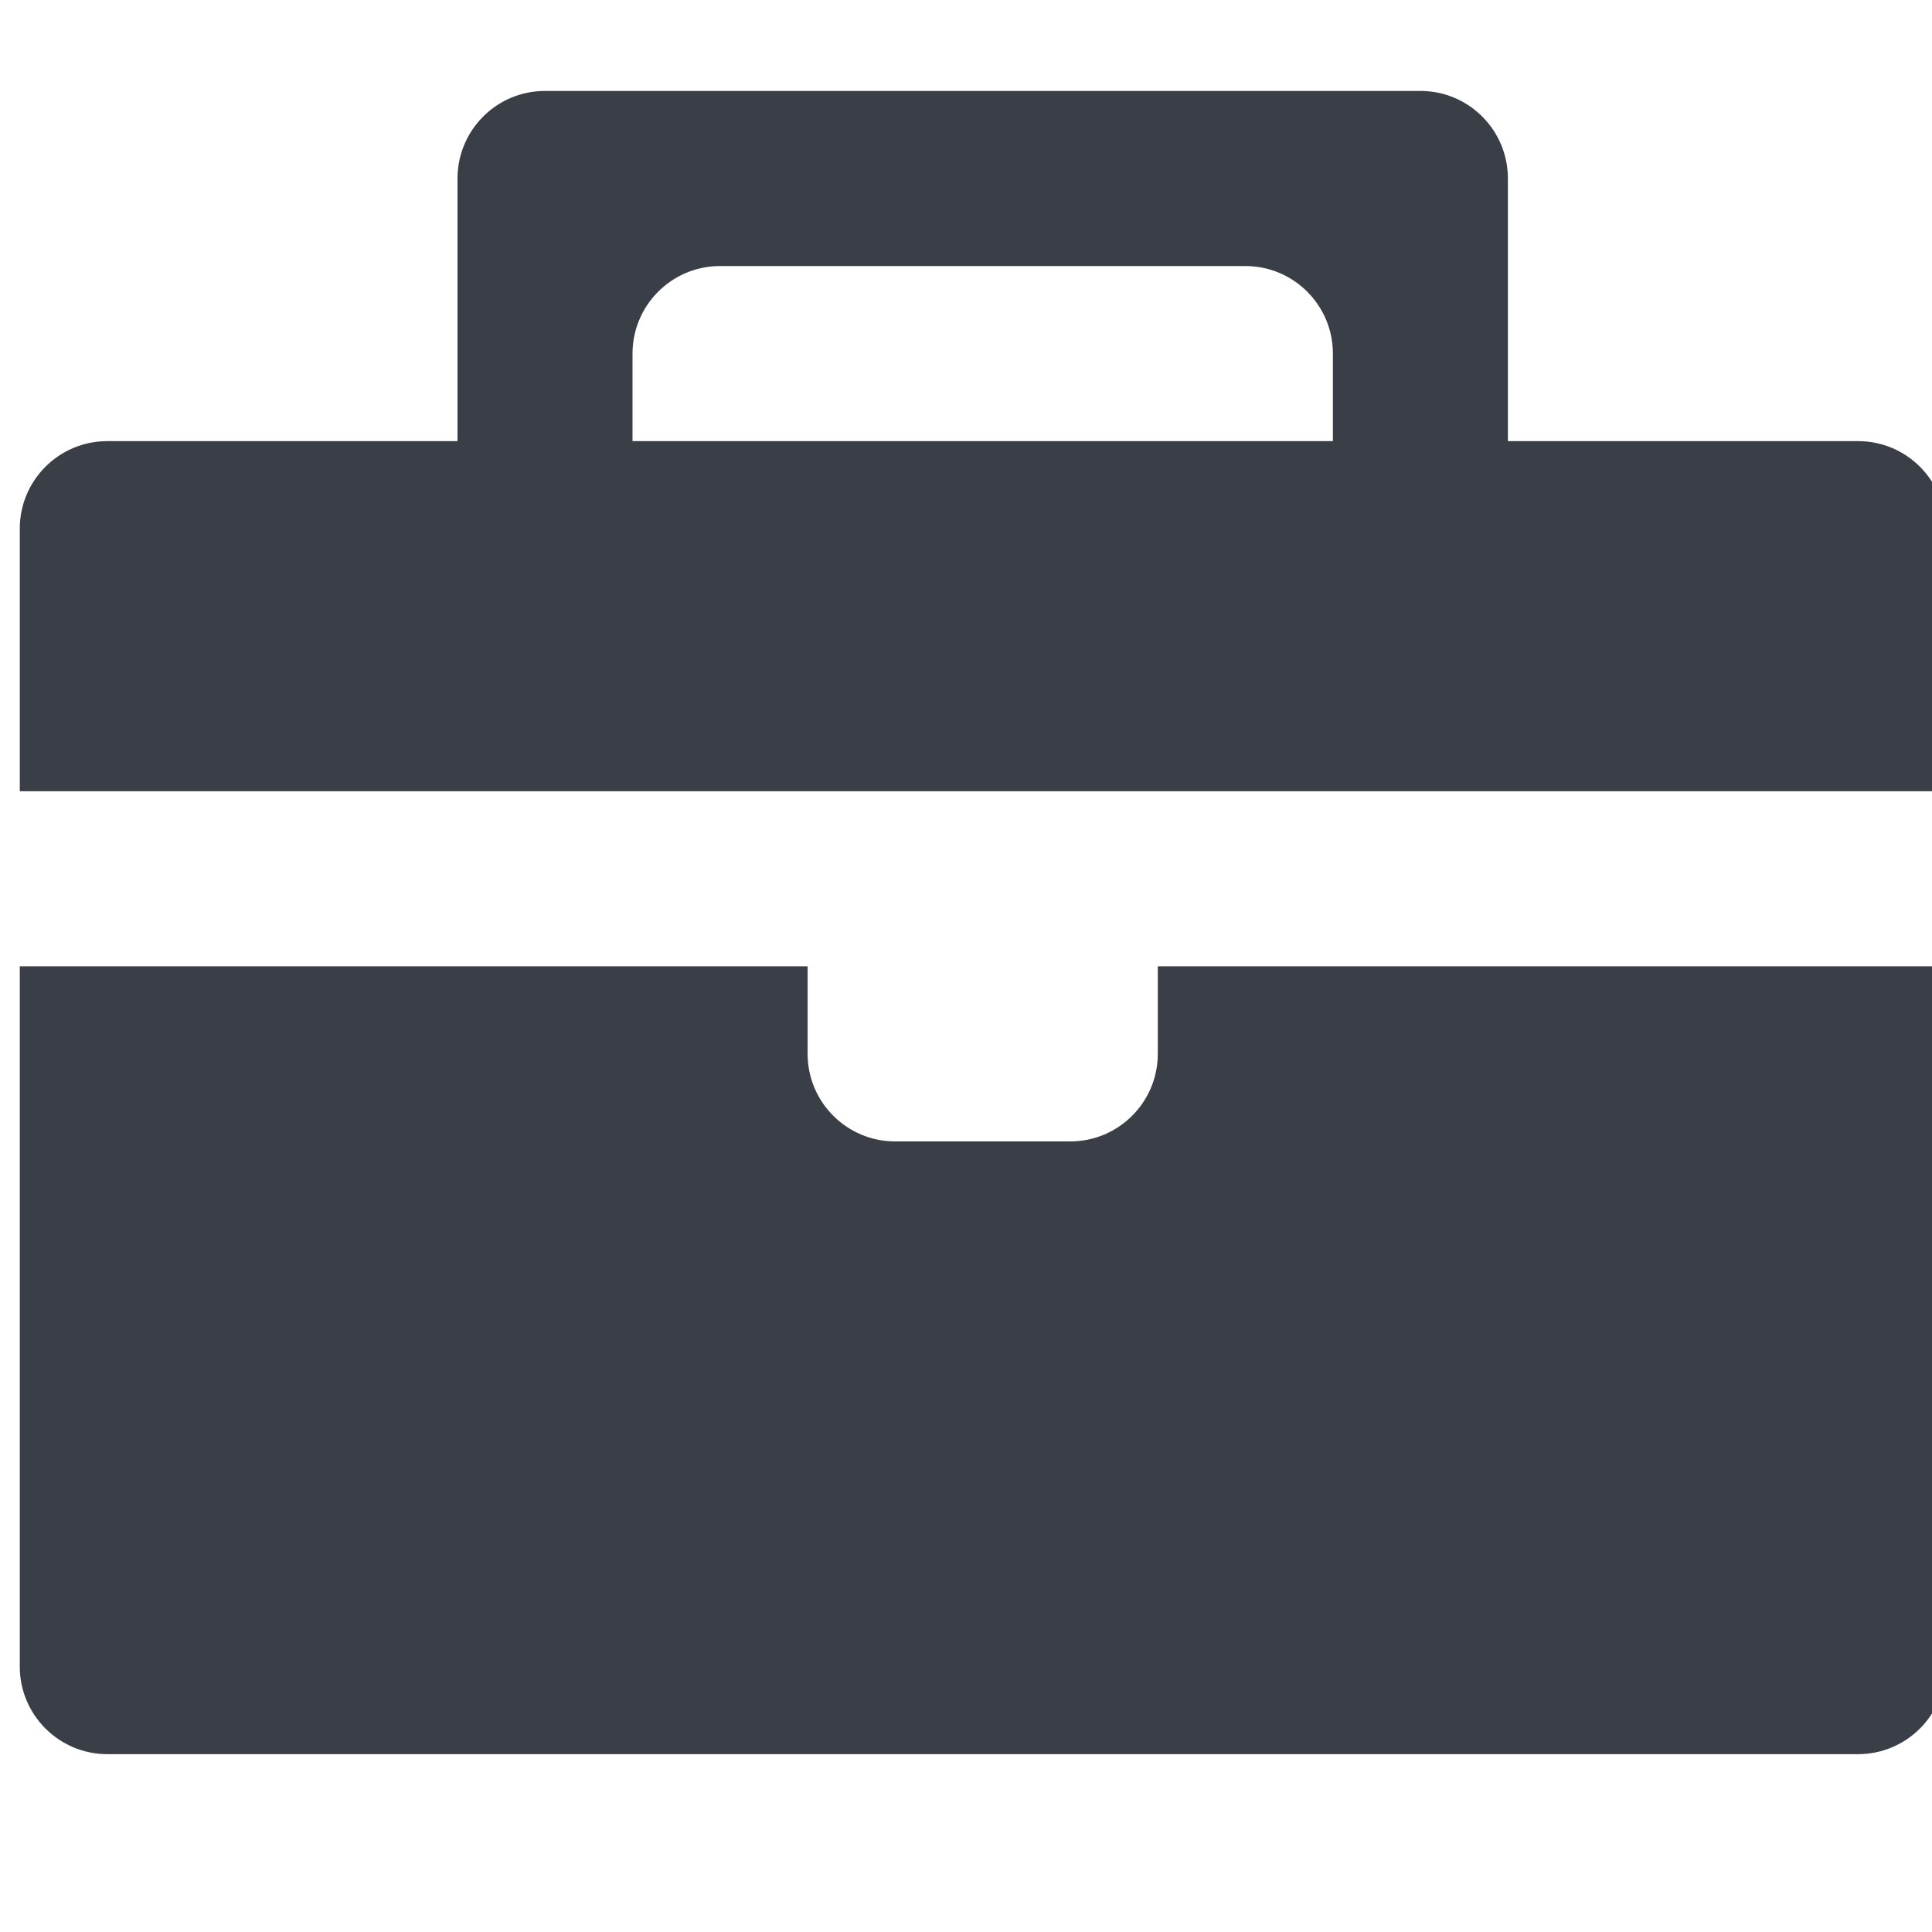 <?xml version="1.0" encoding="UTF-8" standalone="no"?><!DOCTYPE svg PUBLIC "-//W3C//DTD SVG 1.1//EN" "http://www.w3.org/Graphics/SVG/1.1/DTD/svg11.dtd"><svg width="92px" height="92px" version="1.1" xmlns="http://www.w3.org/2000/svg" xmlns:xlink="http://www.w3.org/1999/xlink" xml:space="preserve" xmlns:serif="http://www.serif.com/" style="fill-rule:evenodd;clip-rule:evenodd;stroke-linejoin:round;stroke-miterlimit:2;"><g transform="matrix(4.167,0,0,4.167,-5041.67,-320.833)"><g id="ll-icon-briefcase" transform="matrix(0.917,0,0,0.917,853.417,-13.667)"><path d="M389,108.727L389,105.455C389,104.852 389.489,104.364 390.091,104.364L394.455,104.364C394.455,104.364 394.455,101.091 394.455,101.091C394.455,100.489 394.943,100 395.545,100L406.455,100C407.057,100 407.545,100.489 407.545,101.091L407.545,104.364C407.545,104.364 411.909,104.364 411.909,104.364C412.511,104.364 413,104.852 413,105.455L413,119.636C413,120.238 412.511,120.727 411.909,120.727L390.091,120.727C389.489,120.727 389,120.238 389,119.636L389,110.909L398.818,110.909L398.818,112C398.818,112.602 399.307,113.091 399.909,113.091L402.091,113.091C402.693,113.091 403.182,112.602 403.182,112L403.182,110.909L412.997,110.909L412.997,108.727L389,108.727ZM405.364,103.273C405.364,102.671 404.875,102.182 404.273,102.182L397.727,102.182C397.125,102.182 396.636,102.671 396.636,103.273L396.636,104.364L405.364,104.364L405.364,103.273Z" style="fill:rgb(58,62,70);"/></g></g></svg>
